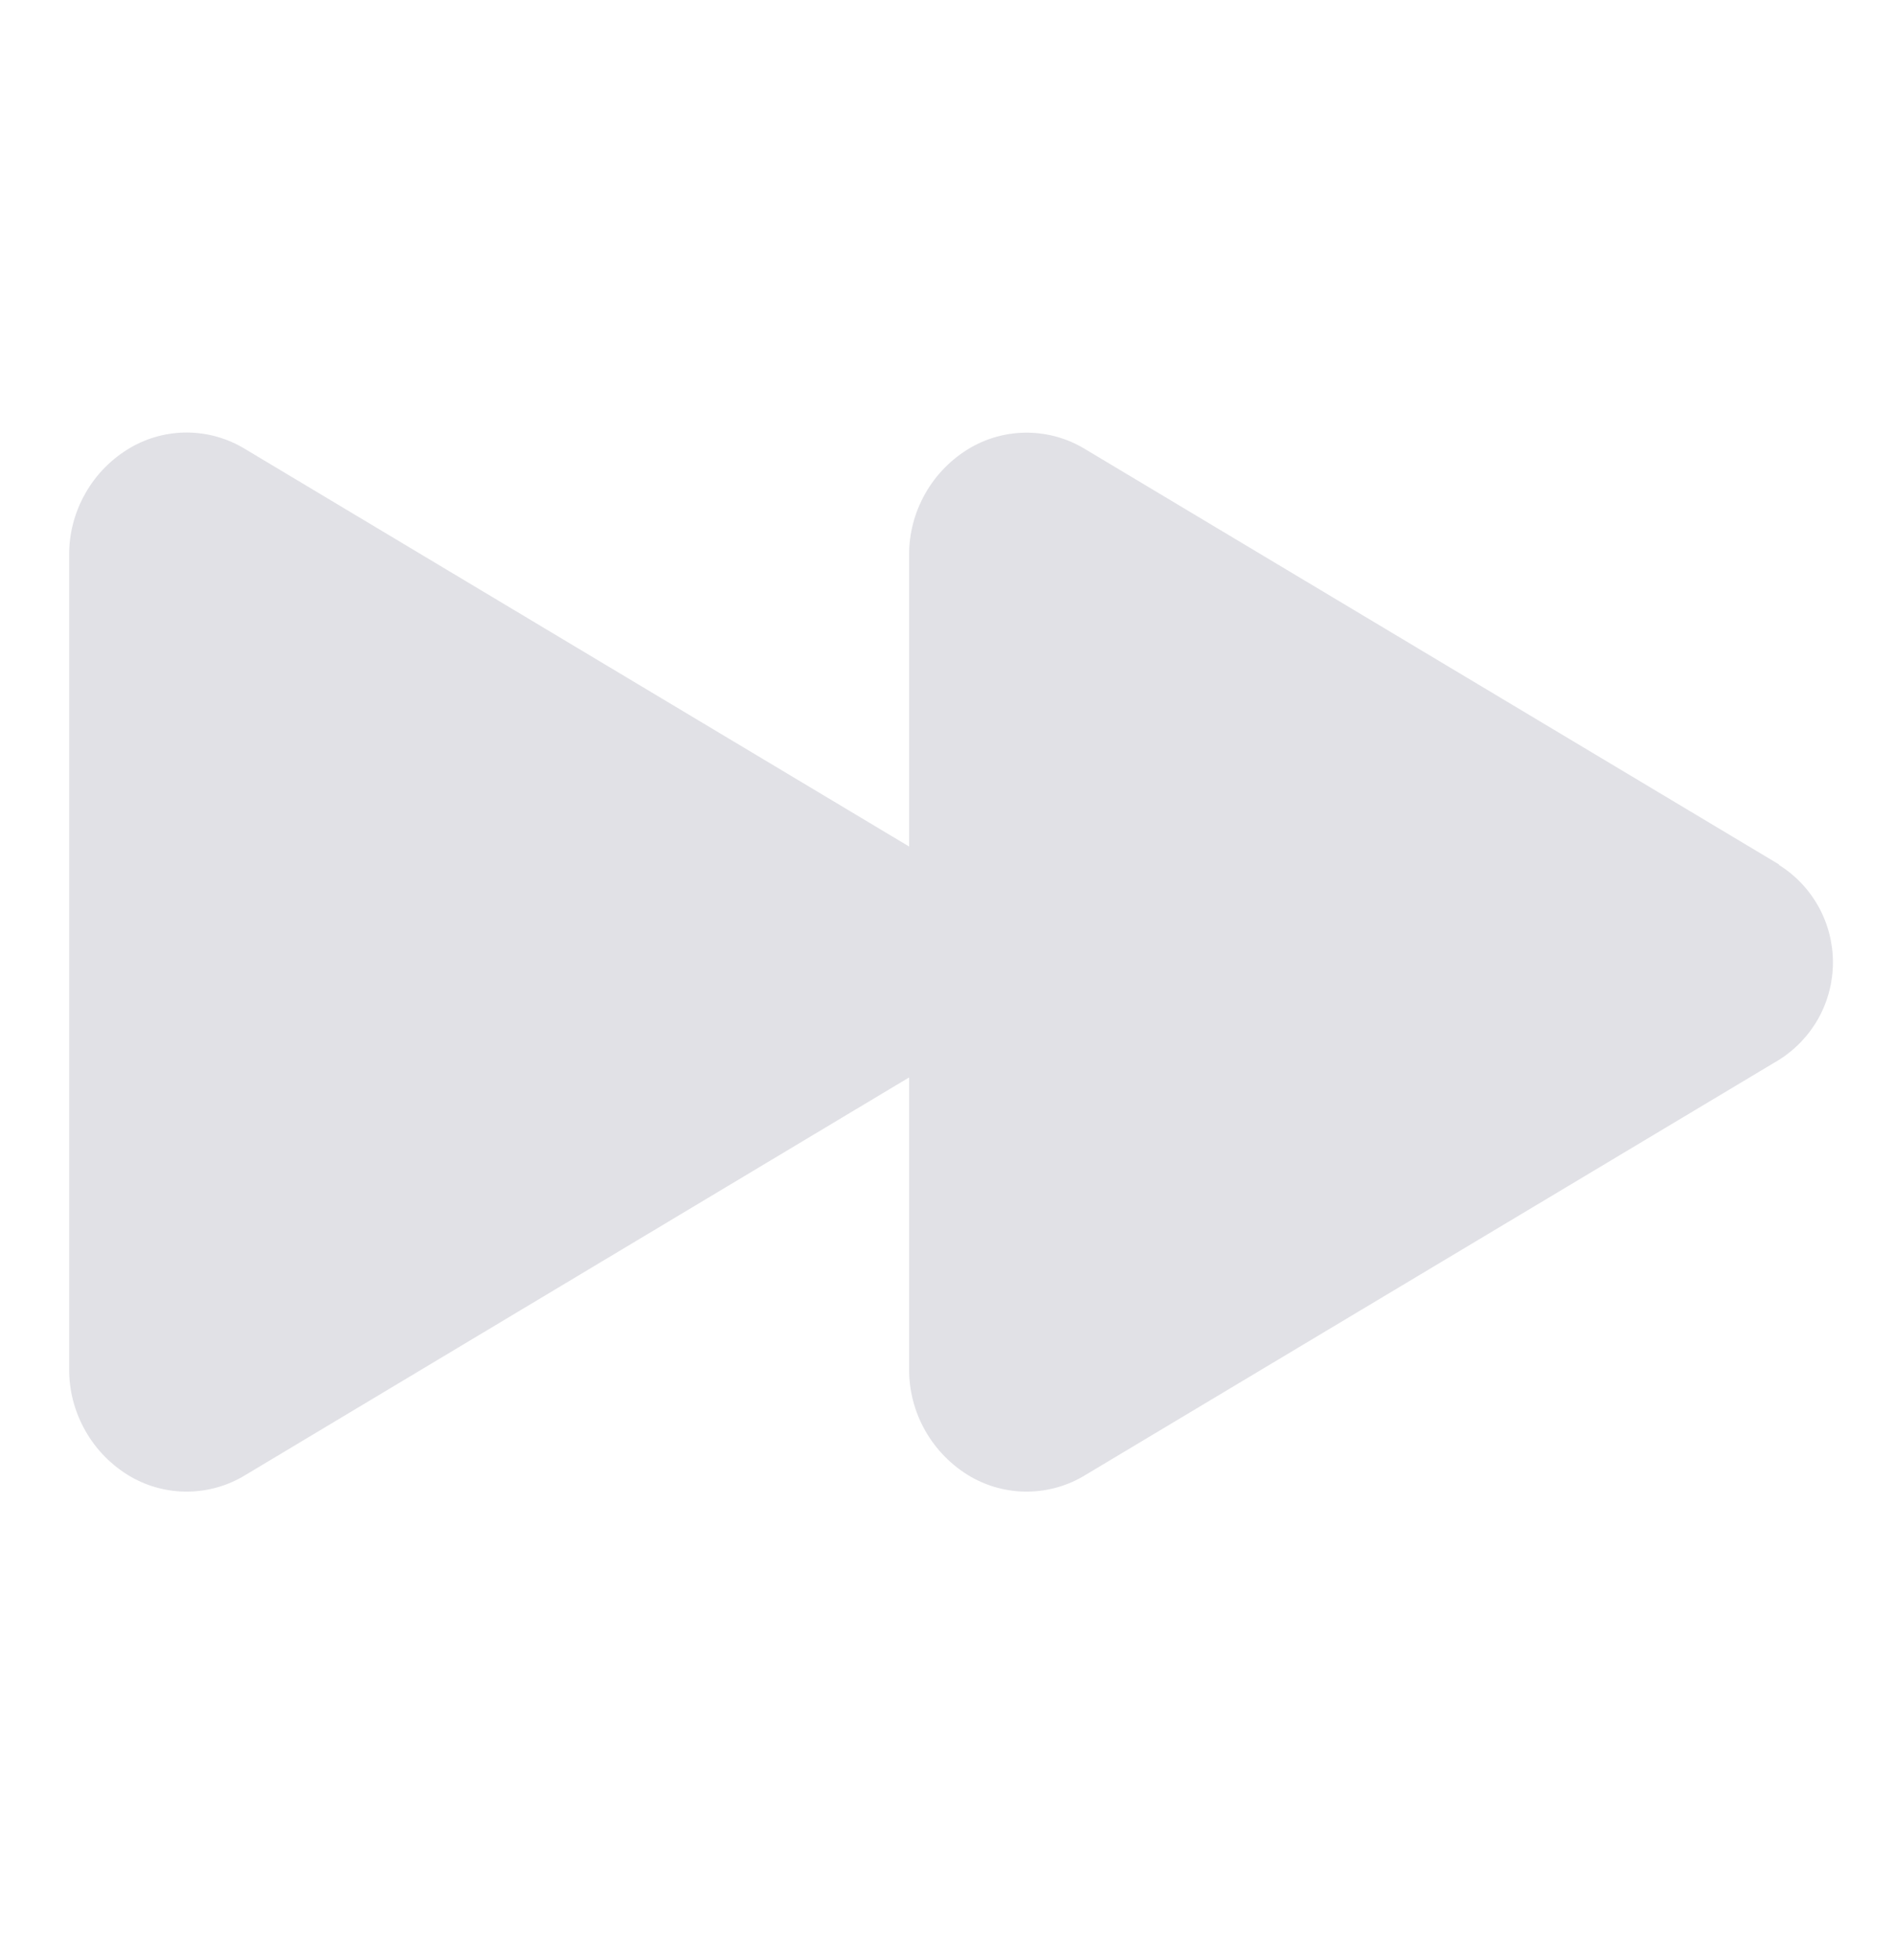 <svg width="29" height="30" viewBox="0 0 29 30" fill="none" xmlns="http://www.w3.org/2000/svg">
<g id="play-forward" clip-path="url(#clip0_42_29)">
<path id="Vector" d="M27.239 13.23L16.612 6.872C16.349 6.712 16.048 6.626 15.74 6.622C15.433 6.618 15.13 6.697 14.863 6.85C14.573 7.019 14.333 7.261 14.168 7.552C14.002 7.844 13.916 8.173 13.92 8.508V12.956L3.751 6.871C3.488 6.711 3.187 6.624 2.879 6.62C2.572 6.616 2.268 6.695 2.002 6.849C1.712 7.017 1.472 7.259 1.307 7.551C1.141 7.842 1.055 8.172 1.059 8.507V20.942C1.055 21.277 1.141 21.607 1.307 21.898C1.472 22.19 1.712 22.432 2.002 22.601C2.268 22.754 2.572 22.833 2.879 22.829C3.187 22.825 3.488 22.739 3.751 22.579L13.92 16.49V20.94C13.916 21.275 14.001 21.606 14.167 21.897C14.333 22.189 14.573 22.432 14.863 22.601C15.13 22.754 15.433 22.833 15.74 22.829C16.048 22.825 16.349 22.739 16.612 22.579L27.239 16.221C27.492 16.062 27.7 15.842 27.845 15.582C27.989 15.321 28.065 15.027 28.065 14.729C28.065 14.431 27.989 14.138 27.845 13.877C27.7 13.616 27.492 13.396 27.239 13.238V13.23Z" fill="#E1E1E6"/>
</g>
<defs>
<clipPath id="clip0_42_29">
<rect width="28.809" height="28.809" fill="white" transform="translate(0.158 0.319)"/>
</clipPath>
</defs>
</svg>
